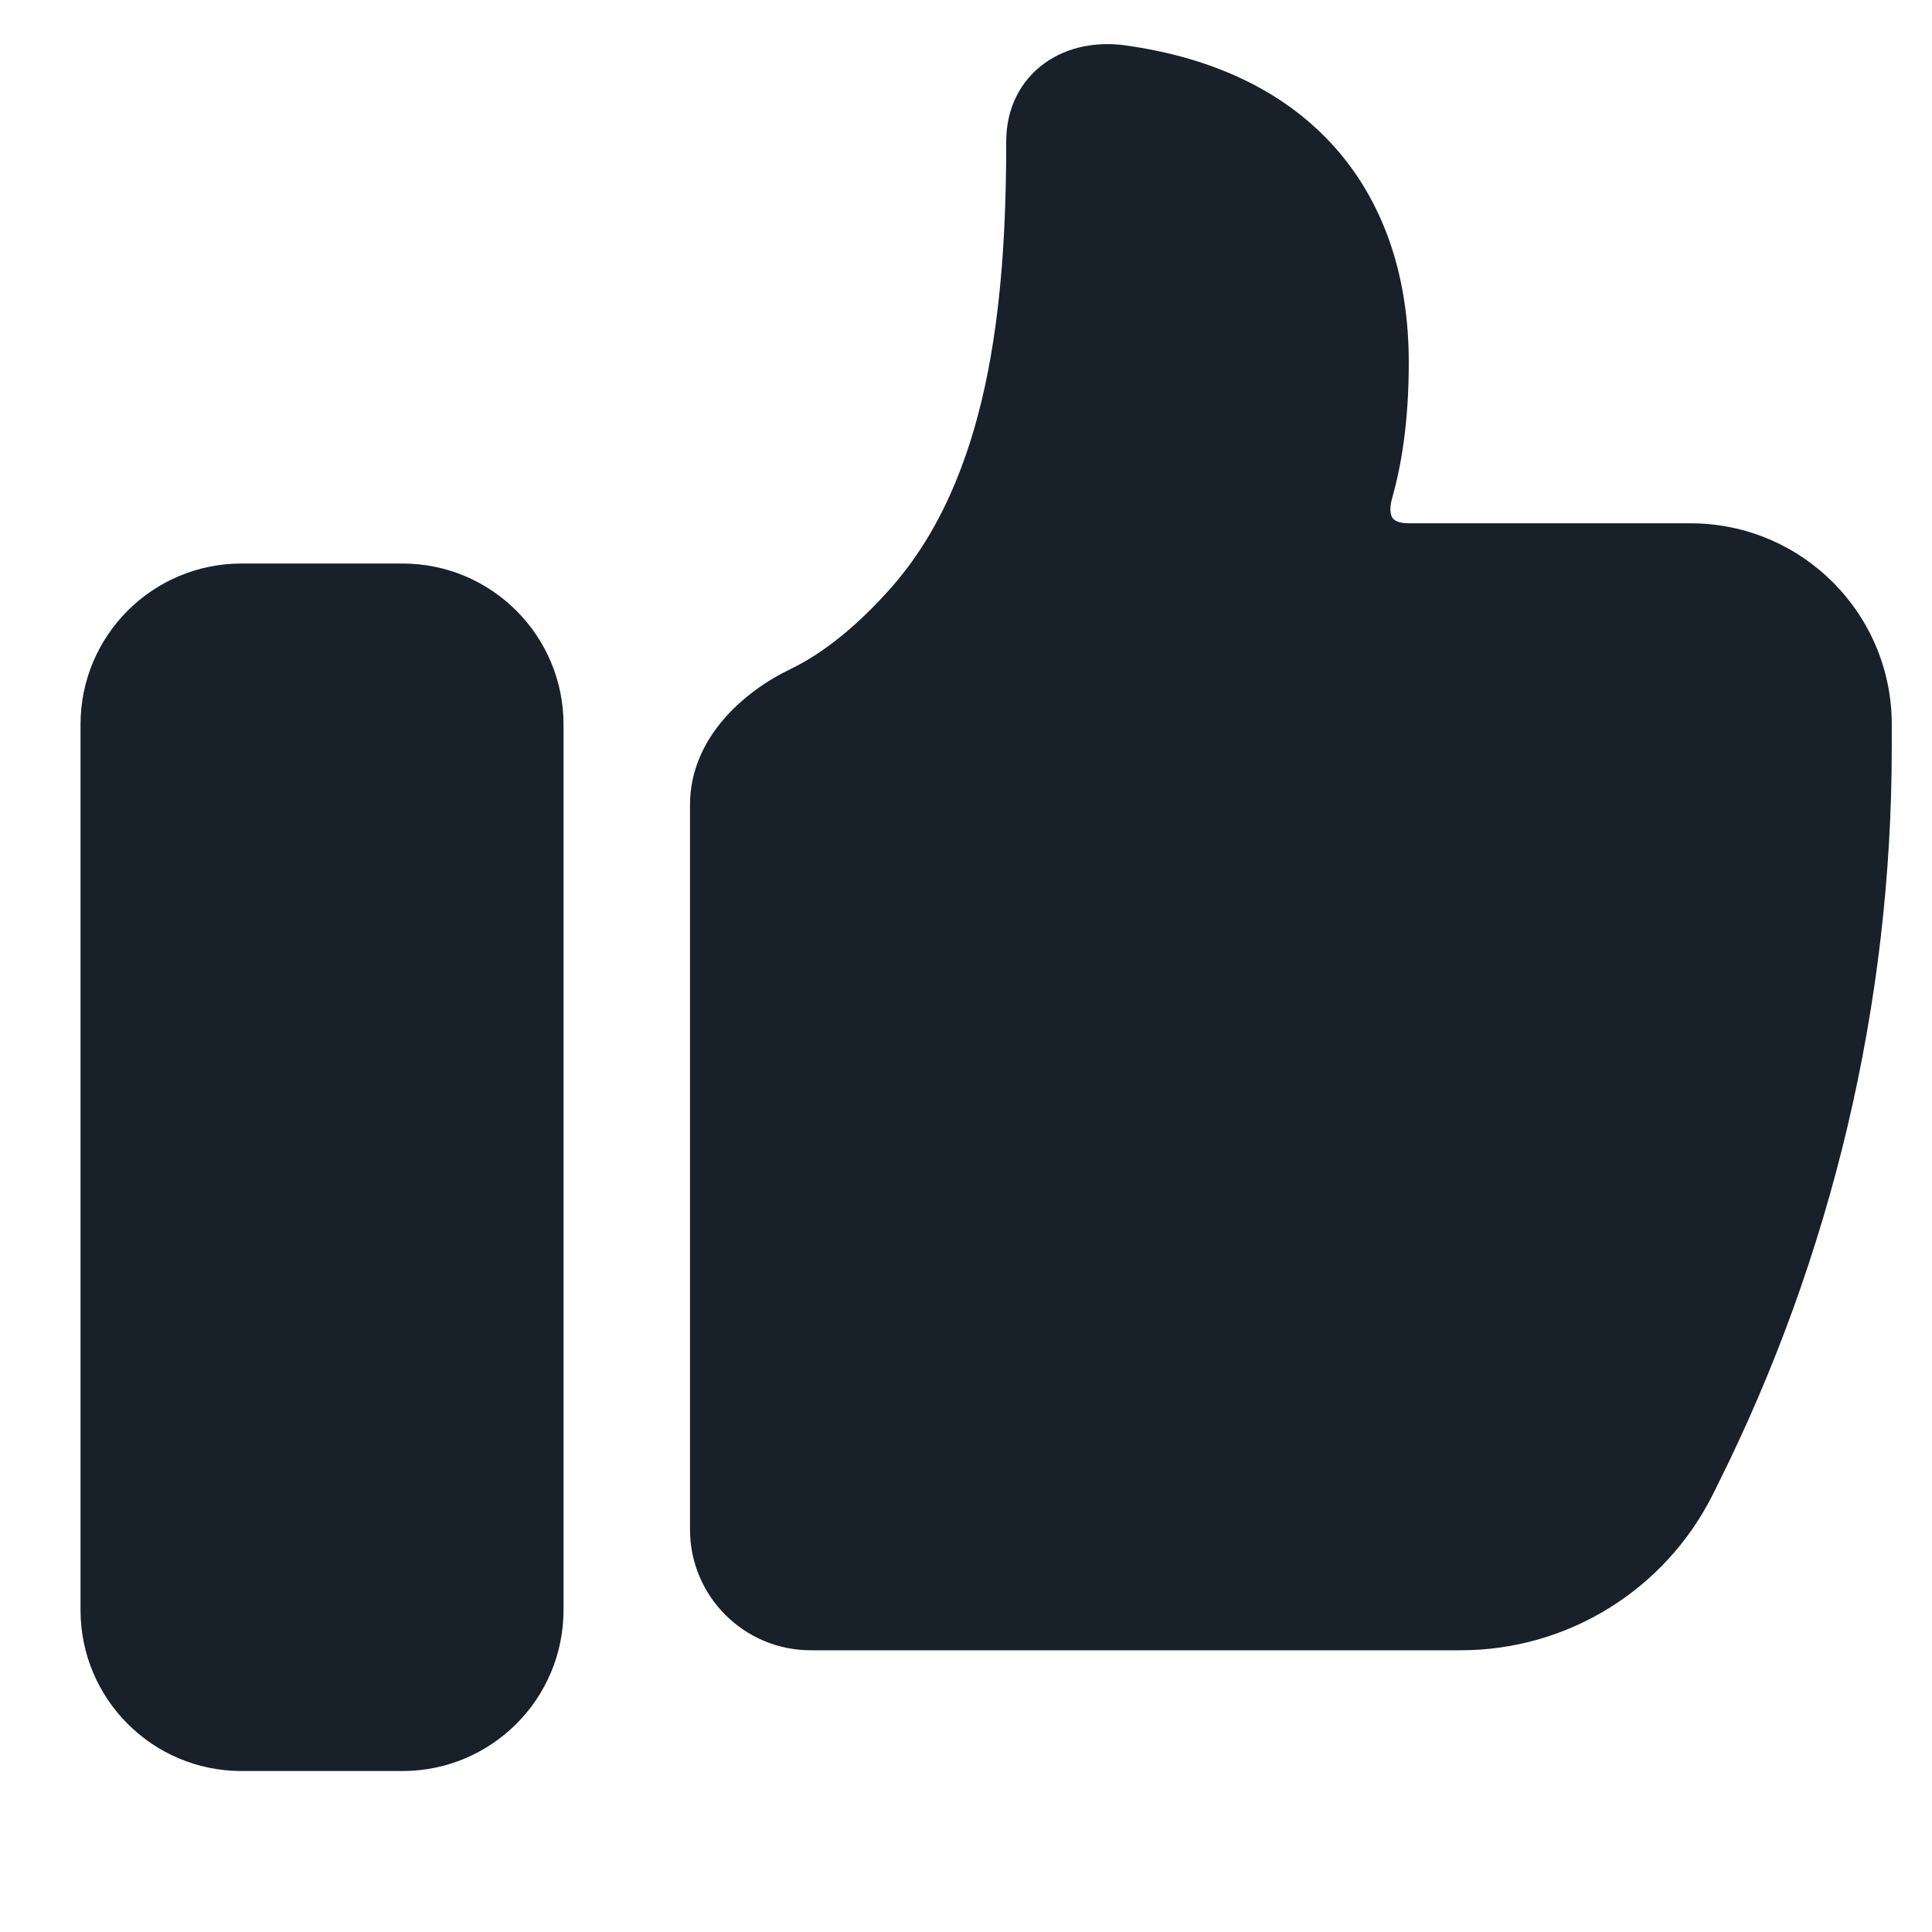 <svg width="28" height="28" viewBox="0 0 28 28" fill="none" xmlns="http://www.w3.org/2000/svg">
<path d="M1.167 10.5C1.167 9.212 2.211 8.167 3.5 8.167H5.833C7.122 8.167 8.167 9.212 8.167 10.5V23.334C8.167 24.622 7.122 25.667 5.833 25.667H3.5C2.211 25.667 1.167 24.622 1.167 23.334V10.5Z" fill="#18202A"/>
<path d="M19.833 5.25C19.833 3.077 18.64 1.567 16.224 1.235C15.644 1.156 15.167 1.46 15.167 2.046C15.167 4.433 14.924 7.134 13.339 8.919C12.843 9.478 12.287 9.945 11.707 10.224C11.126 10.502 10.583 11.023 10.583 11.667L10.583 22.167C10.583 22.811 11.106 23.334 11.75 23.334H21.17C22.496 23.334 23.708 22.585 24.301 21.399L24.37 21.26C25.99 18.02 26.833 14.448 26.833 10.825V10.5C26.833 9.212 25.789 8.167 24.5 8.167H20.417C19.772 8.167 19.438 7.683 19.614 7.063C19.732 6.646 19.833 6.074 19.833 5.25Z" fill="#18202A"/>
<path fill-rule="evenodd" clip-rule="evenodd" d="M15.135 0.919C15.474 0.673 15.899 0.602 16.304 0.657C17.618 0.838 18.662 1.349 19.375 2.169C20.087 2.989 20.417 4.056 20.417 5.25C20.417 6.124 20.309 6.75 20.175 7.222C20.124 7.402 20.166 7.485 20.182 7.508C20.194 7.525 20.244 7.584 20.417 7.584H24.5C26.111 7.584 27.417 8.889 27.417 10.5V10.825C27.417 14.538 26.552 18.2 24.892 21.521L24.823 21.66C24.131 23.043 22.717 23.917 21.17 23.917H11.75C10.784 23.917 10 23.133 10 22.167L10 11.667C10 10.683 10.801 10.011 11.454 9.698C11.942 9.464 12.438 9.055 12.903 8.531C14.327 6.928 14.583 4.439 14.583 2.046C14.583 1.579 14.782 1.175 15.135 0.919ZM15.774 1.918C15.763 1.94 15.75 1.98 15.75 2.046C15.75 4.426 15.522 7.34 13.775 9.306C13.248 9.9 12.633 10.427 11.959 10.75C11.45 10.994 11.167 11.362 11.167 11.667L11.167 22.167C11.167 22.489 11.428 22.75 11.75 22.75H21.17C22.275 22.75 23.285 22.126 23.779 21.138L23.848 20.999C25.428 17.84 26.25 14.357 26.25 10.825V10.5C26.25 9.534 25.466 8.75 24.5 8.75H20.417C19.945 8.75 19.506 8.567 19.233 8.187C18.965 7.812 18.928 7.343 19.053 6.904C19.155 6.542 19.25 6.023 19.25 5.25C19.25 4.27 18.983 3.496 18.494 2.935C18.007 2.374 17.246 1.964 16.145 1.813C15.97 1.789 15.866 1.831 15.821 1.863C15.799 1.879 15.785 1.896 15.774 1.918Z" fill="#18202A"/>
</svg>
